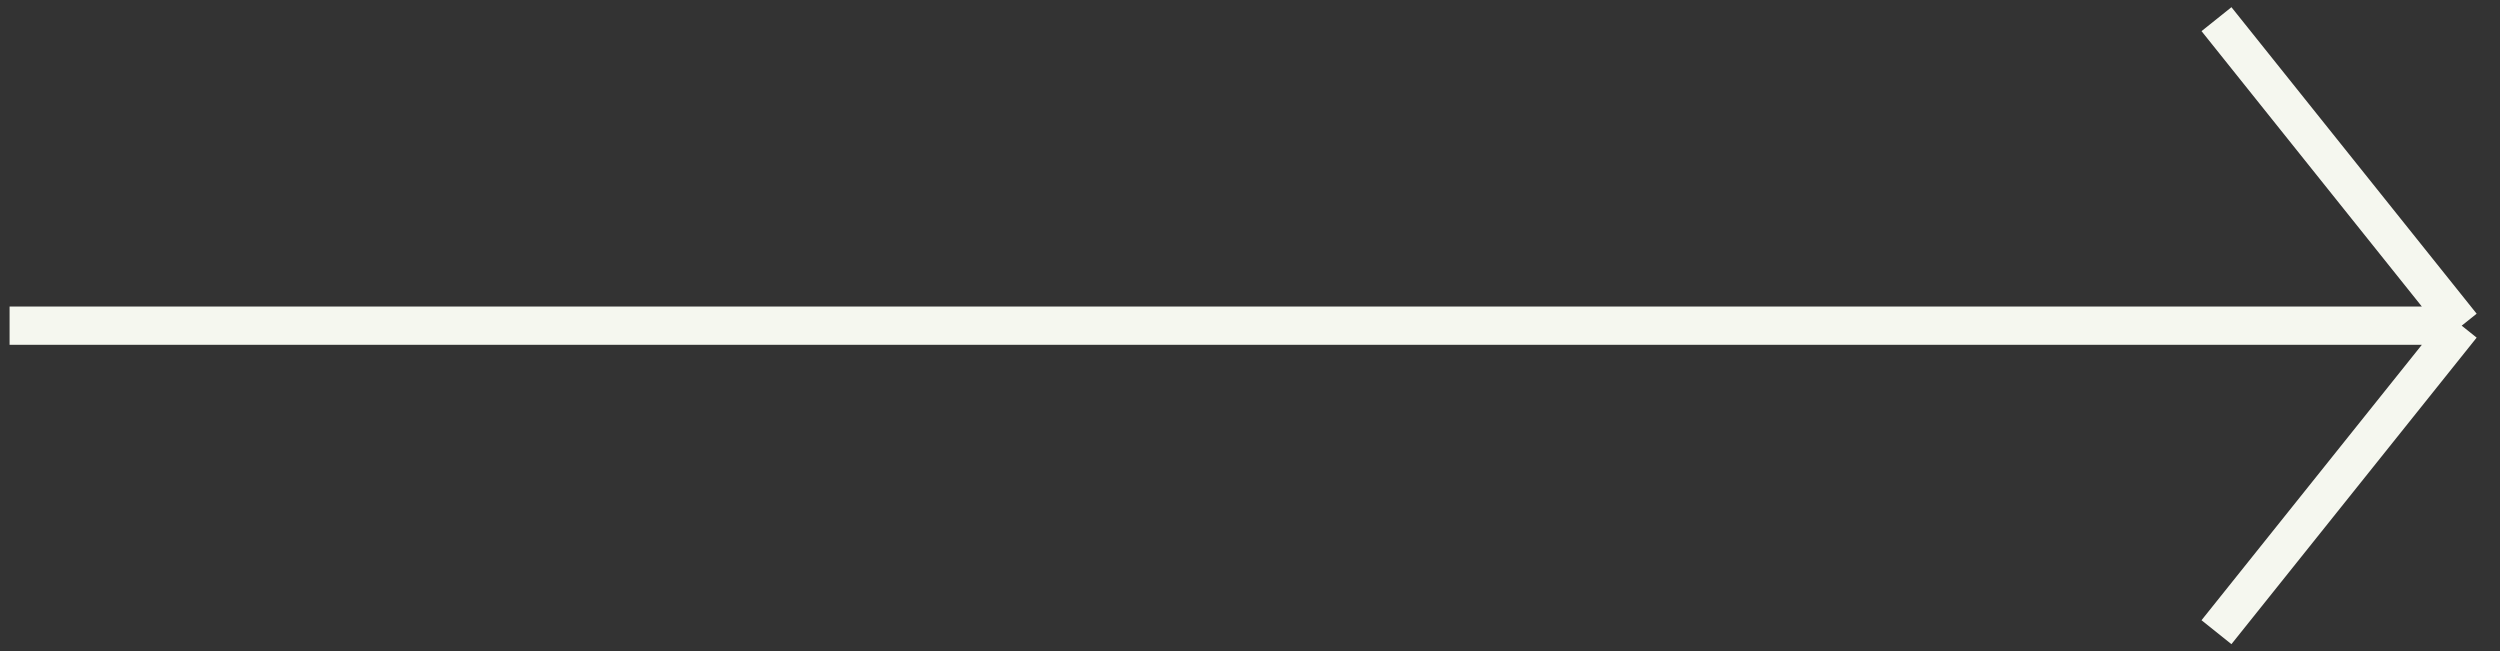 <svg width="261" height="68" viewBox="0 0 261 68" fill="none" xmlns="http://www.w3.org/2000/svg">
<rect x="0" y="0" width="261" height="68" fill="#333333" stroke="none"/>
<path d="M257 34H1M257 34L231.4 2M257 34L231.4 66" stroke="#F5F7EF" stroke-width="4"/>
</svg>
